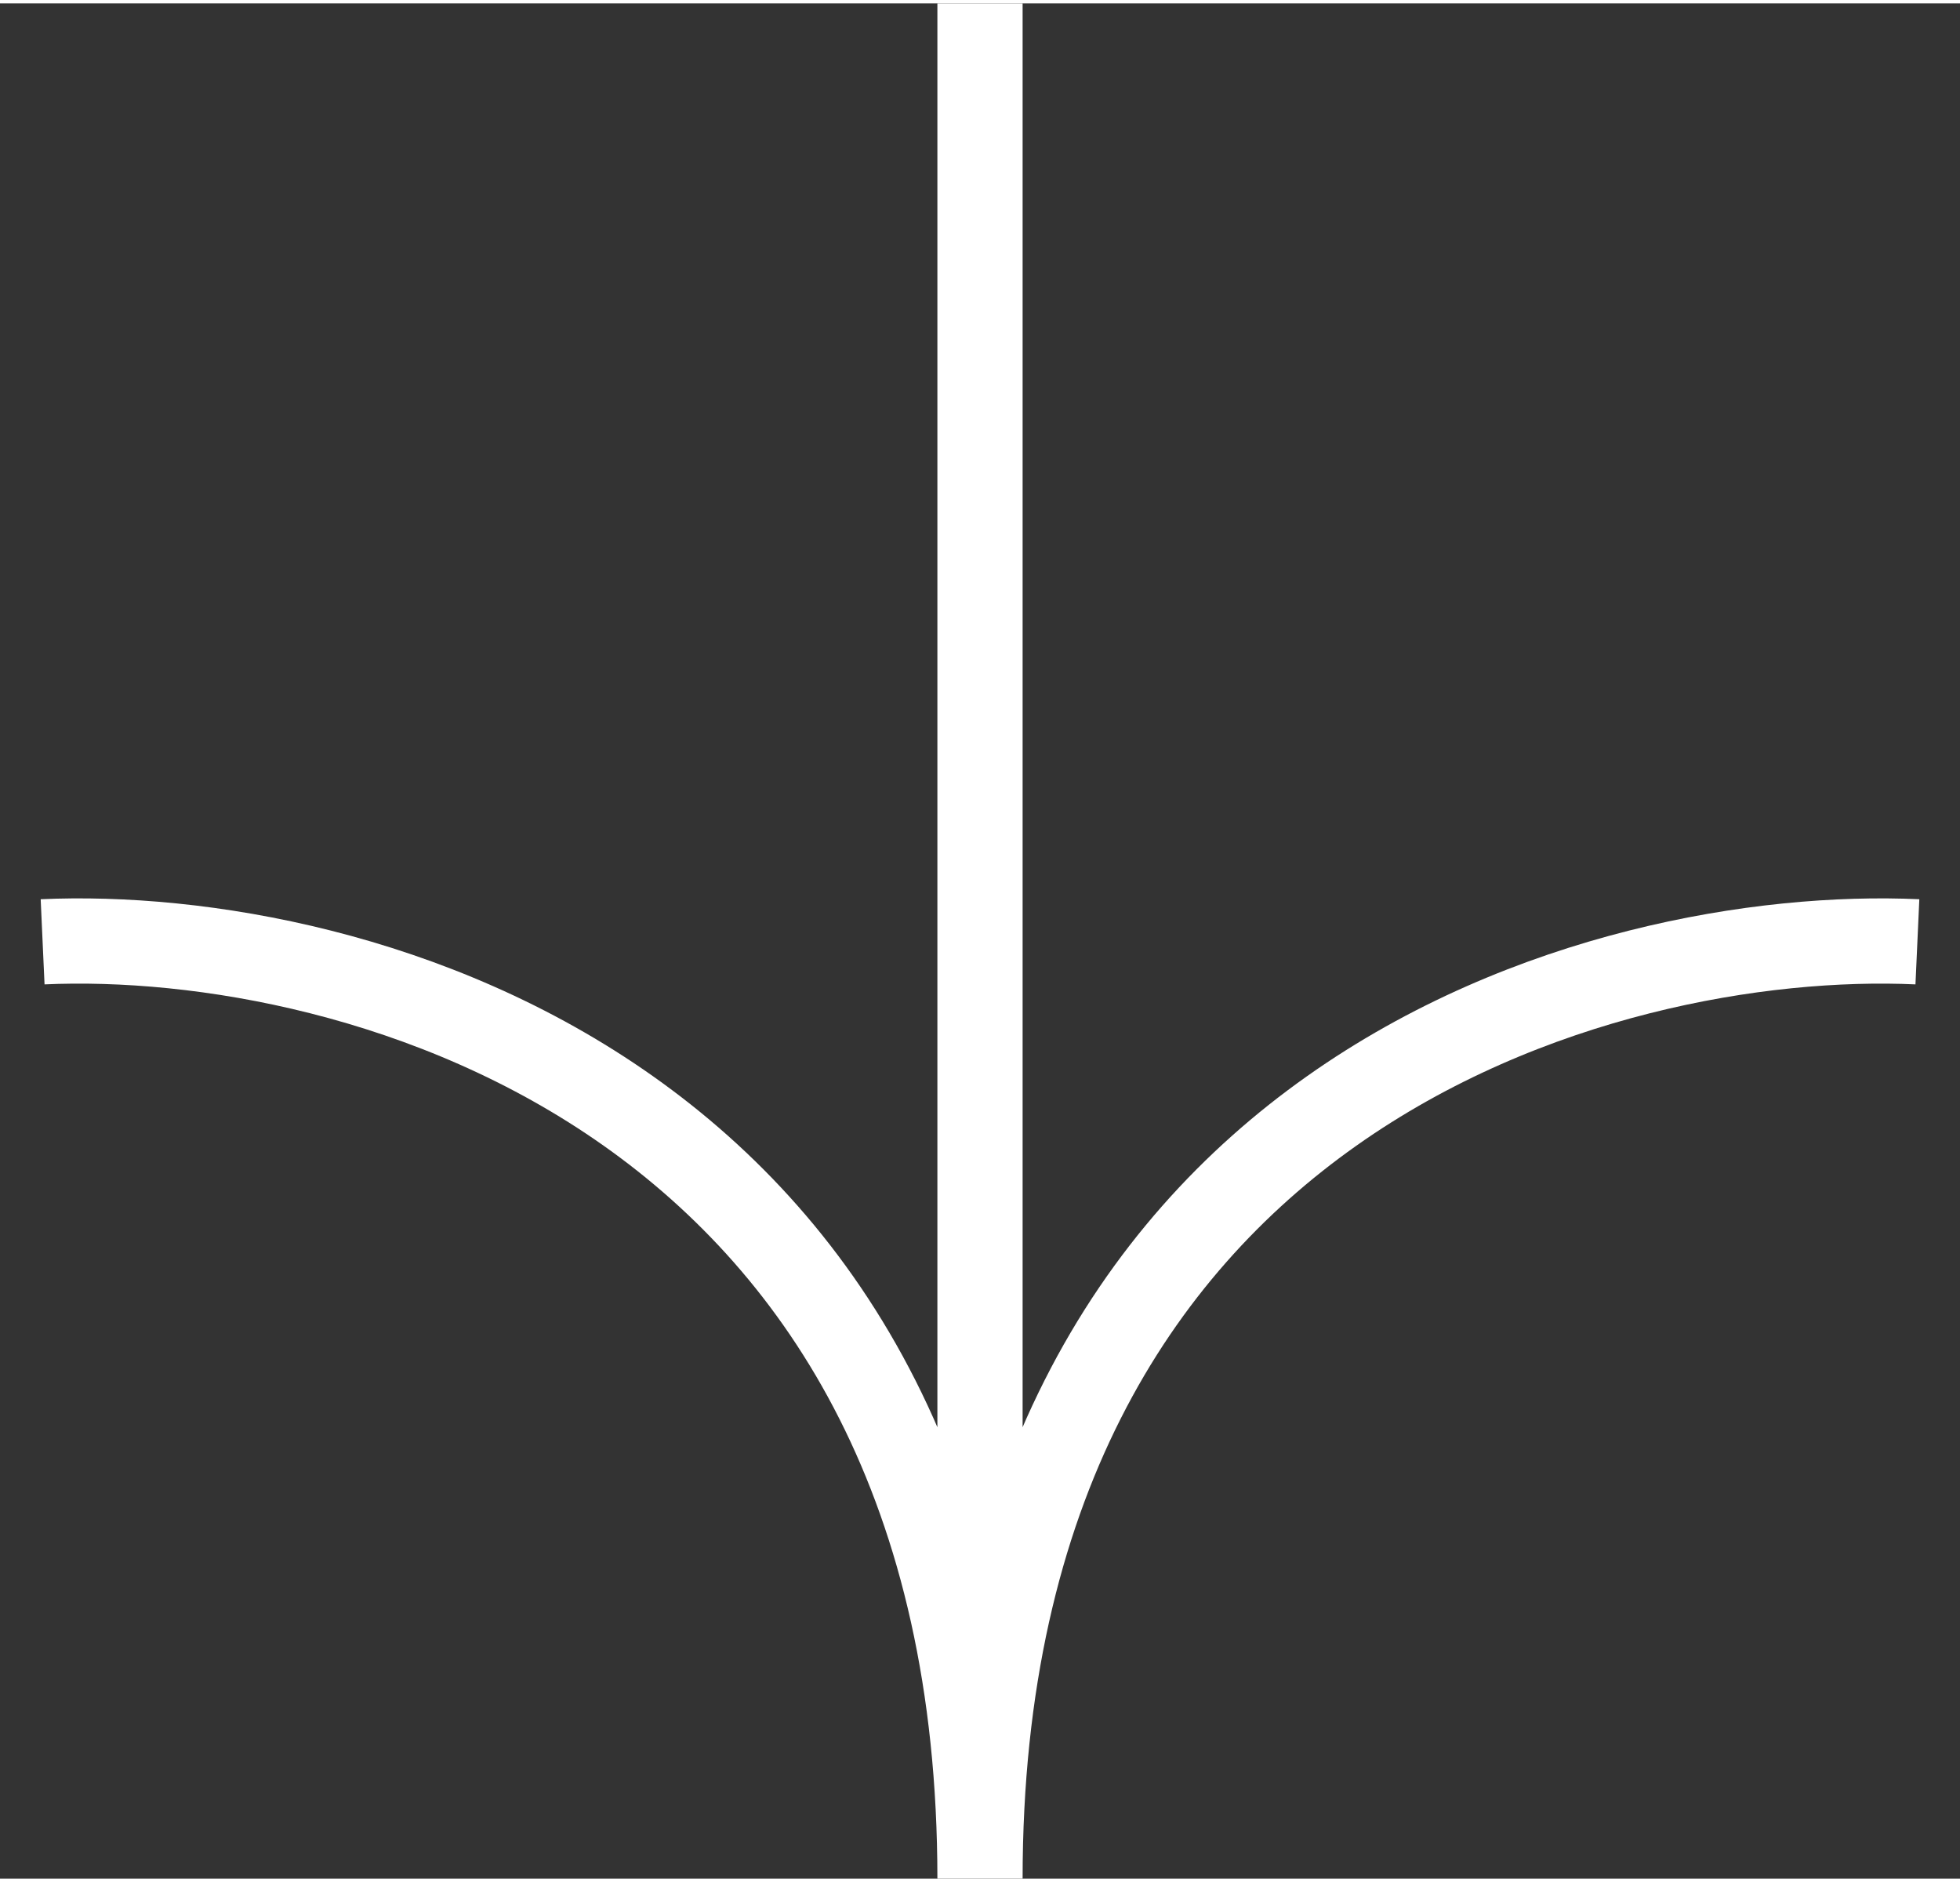 <svg xmlns="http://www.w3.org/2000/svg" width="50" height="48" viewBox="0 0 46 44"><rect x="0" y="0" width="46" height="44" fill="#333333" stroke="none"/><g fill="none" stroke="#FFF" stroke-width="2"><path d="M1 22.019C8.333 21.686 23 25.616 23 44M23 44V0M45 22.019C37.667 21.686 23 25.616 23 44"/> </g></svg>

